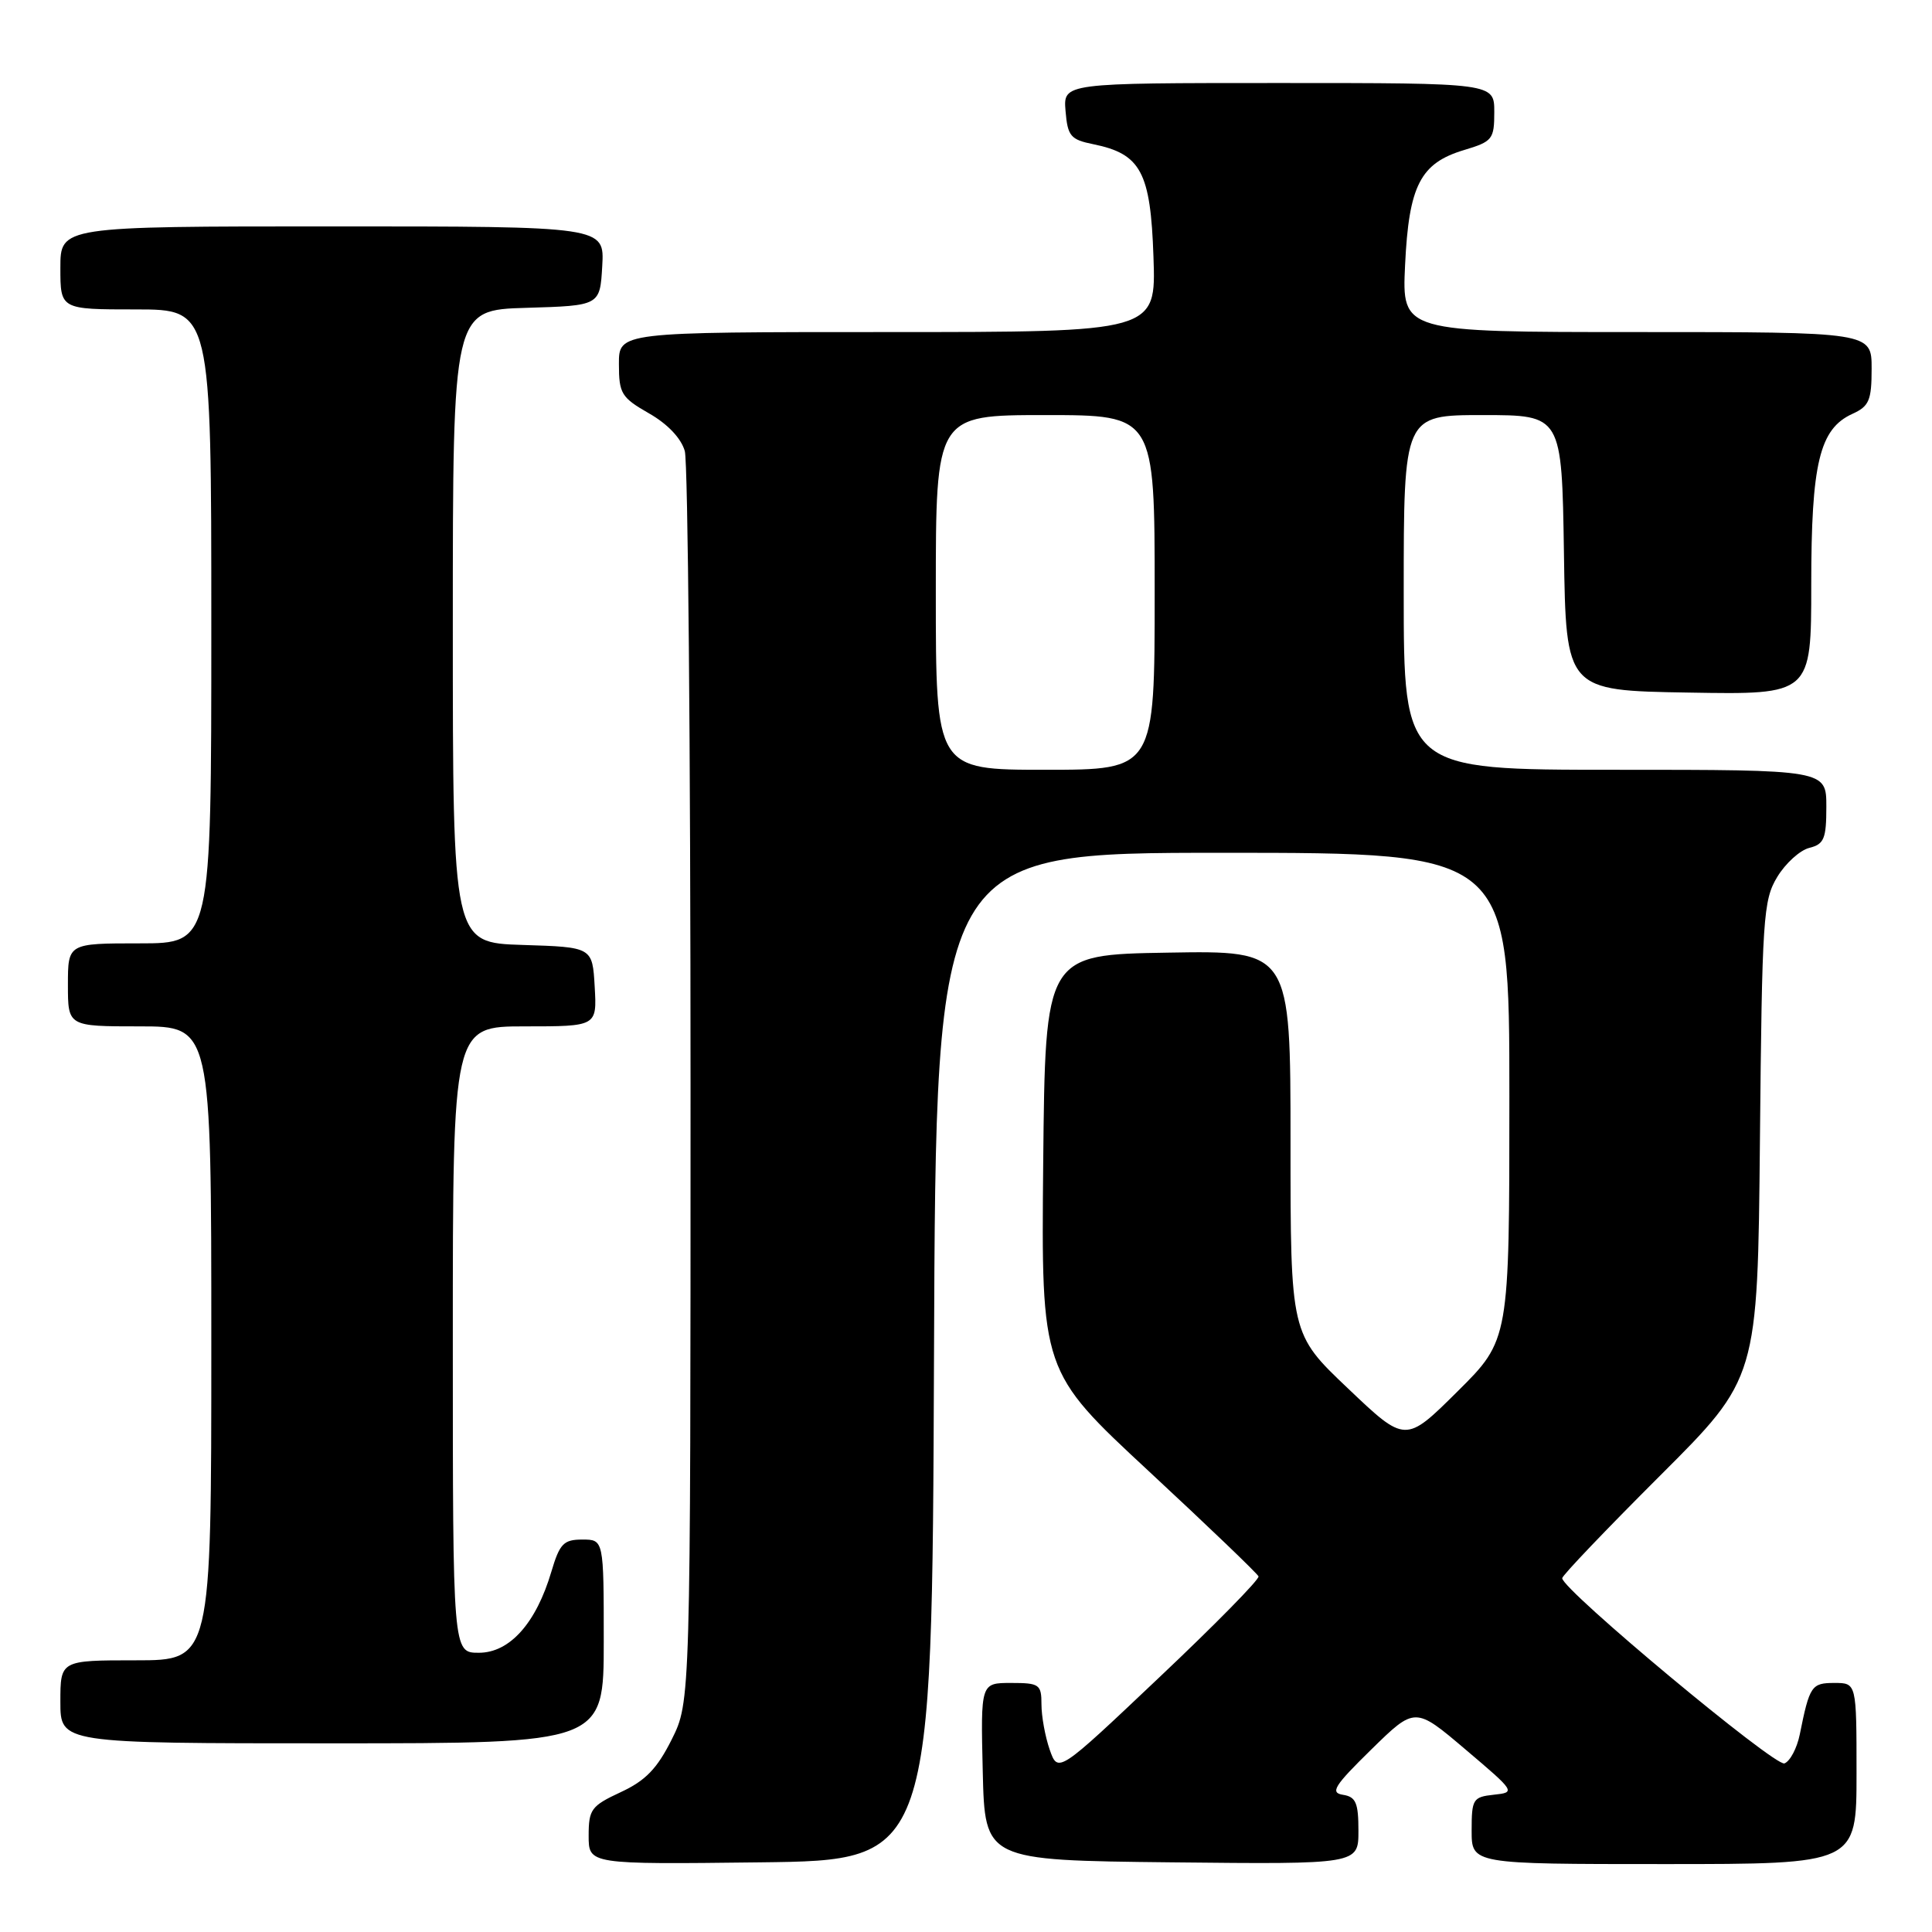 <?xml version="1.0" encoding="UTF-8" standalone="no"?>
<!DOCTYPE svg PUBLIC "-//W3C//DTD SVG 1.1//EN" "http://www.w3.org/Graphics/SVG/1.1/DTD/svg11.dtd" >
<svg xmlns="http://www.w3.org/2000/svg" xmlns:xlink="http://www.w3.org/1999/xlink" version="1.1" viewBox="0 0 256 256">
 <g >
 <path fill="currentColor"
d=" M 123.76 179.75 C 124.01 113.00 124.01 113.00 162.01 113.00 C 200.00 113.00 200.00 113.00 200.00 145.28 C 200.00 177.55 200.00 177.55 193.12 184.38 C 186.23 191.22 186.23 191.22 178.62 183.98 C 171.00 176.75 171.00 176.75 171.00 151.35 C 171.00 125.95 171.00 125.95 154.75 126.23 C 138.50 126.50 138.50 126.50 138.23 154.10 C 137.97 181.71 137.97 181.71 152.23 194.95 C 160.08 202.24 166.62 208.51 166.76 208.88 C 166.91 209.26 160.99 215.29 153.60 222.27 C 140.19 234.97 140.19 234.97 139.09 231.84 C 138.49 230.11 138.00 227.42 138.00 225.85 C 138.00 223.19 137.73 223.00 133.97 223.00 C 129.94 223.00 129.94 223.00 130.22 234.75 C 130.50 246.50 130.50 246.50 155.25 246.77 C 180.00 247.03 180.00 247.03 180.00 242.59 C 180.00 238.88 179.66 238.09 177.95 237.82 C 176.22 237.55 176.77 236.65 181.70 231.82 C 187.50 226.14 187.50 226.14 194.19 231.82 C 200.81 237.43 200.85 237.50 197.94 237.81 C 195.17 238.11 195.00 238.39 195.00 242.56 C 195.00 247.00 195.00 247.00 220.50 247.00 C 246.00 247.00 246.00 247.00 246.00 235.00 C 246.00 223.00 246.00 223.00 243.07 223.00 C 240.03 223.00 239.78 223.37 238.48 229.82 C 238.11 231.64 237.20 233.37 236.45 233.66 C 235.20 234.14 207.00 210.64 207.00 209.12 C 207.00 208.76 212.83 202.66 219.95 195.55 C 232.90 182.63 232.90 182.63 233.20 151.07 C 233.48 121.62 233.63 119.28 235.49 116.21 C 236.58 114.40 238.50 112.66 239.74 112.35 C 241.70 111.86 242.00 111.14 242.00 106.89 C 242.00 102.00 242.00 102.00 214.00 102.00 C 186.00 102.00 186.00 102.00 186.00 78.50 C 186.00 55.00 186.00 55.00 196.48 55.00 C 206.95 55.00 206.95 55.00 207.23 73.25 C 207.50 91.50 207.50 91.50 223.75 91.77 C 240.00 92.05 240.00 92.05 240.00 77.49 C 240.00 61.37 241.09 56.83 245.45 54.84 C 247.67 53.83 248.00 53.06 248.00 48.84 C 248.00 44.00 248.00 44.00 216.88 44.00 C 185.76 44.00 185.76 44.00 186.18 35.13 C 186.68 24.57 188.20 21.62 194.00 19.88 C 197.76 18.75 198.00 18.46 198.00 14.84 C 198.00 11.00 198.00 11.00 169.44 11.00 C 140.88 11.00 140.88 11.00 141.19 14.71 C 141.47 18.04 141.85 18.50 144.87 19.11 C 151.17 20.39 152.46 22.79 152.84 34.03 C 153.19 44.00 153.19 44.00 117.59 44.00 C 82.00 44.00 82.00 44.00 82.01 48.25 C 82.01 52.15 82.34 52.68 85.99 54.77 C 88.47 56.18 90.26 58.08 90.74 59.77 C 91.16 61.27 91.50 99.17 91.50 144.00 C 91.50 225.50 91.50 225.50 89.00 230.50 C 87.07 234.36 85.53 235.95 82.25 237.47 C 78.34 239.29 78.00 239.75 78.00 243.24 C 78.00 247.04 78.00 247.04 100.75 246.77 C 123.50 246.50 123.50 246.50 123.76 179.75 Z  M 80.00 217.50 C 80.00 204.00 80.00 204.00 77.16 204.00 C 74.68 204.00 74.16 204.54 73.06 208.25 C 71.04 215.08 67.54 219.00 63.45 219.00 C 60.00 219.00 60.00 219.00 60.00 177.50 C 60.00 136.00 60.00 136.00 69.55 136.00 C 79.10 136.00 79.10 136.00 78.80 130.75 C 78.50 125.50 78.50 125.50 69.25 125.21 C 60.00 124.92 60.00 124.92 60.00 83.00 C 60.00 41.07 60.00 41.07 69.75 40.79 C 79.50 40.50 79.50 40.50 79.80 35.25 C 80.10 30.00 80.10 30.00 44.05 30.00 C 8.00 30.00 8.00 30.00 8.00 35.50 C 8.00 41.00 8.00 41.00 18.00 41.00 C 28.00 41.00 28.00 41.00 28.00 83.00 C 28.00 125.00 28.00 125.00 18.50 125.00 C 9.00 125.00 9.00 125.00 9.00 130.50 C 9.00 136.00 9.00 136.00 18.50 136.00 C 28.00 136.00 28.00 136.00 28.00 178.00 C 28.00 220.00 28.00 220.00 18.00 220.00 C 8.00 220.00 8.00 220.00 8.00 225.50 C 8.00 231.00 8.00 231.00 44.00 231.00 C 80.00 231.00 80.00 231.00 80.00 217.50 Z  M 124.00 78.50 C 124.00 55.00 124.00 55.00 138.50 55.00 C 153.00 55.00 153.00 55.00 153.00 78.50 C 153.00 102.00 153.00 102.00 138.50 102.00 C 124.00 102.00 124.00 102.00 124.00 78.50 Z "/>
</g>
</svg>